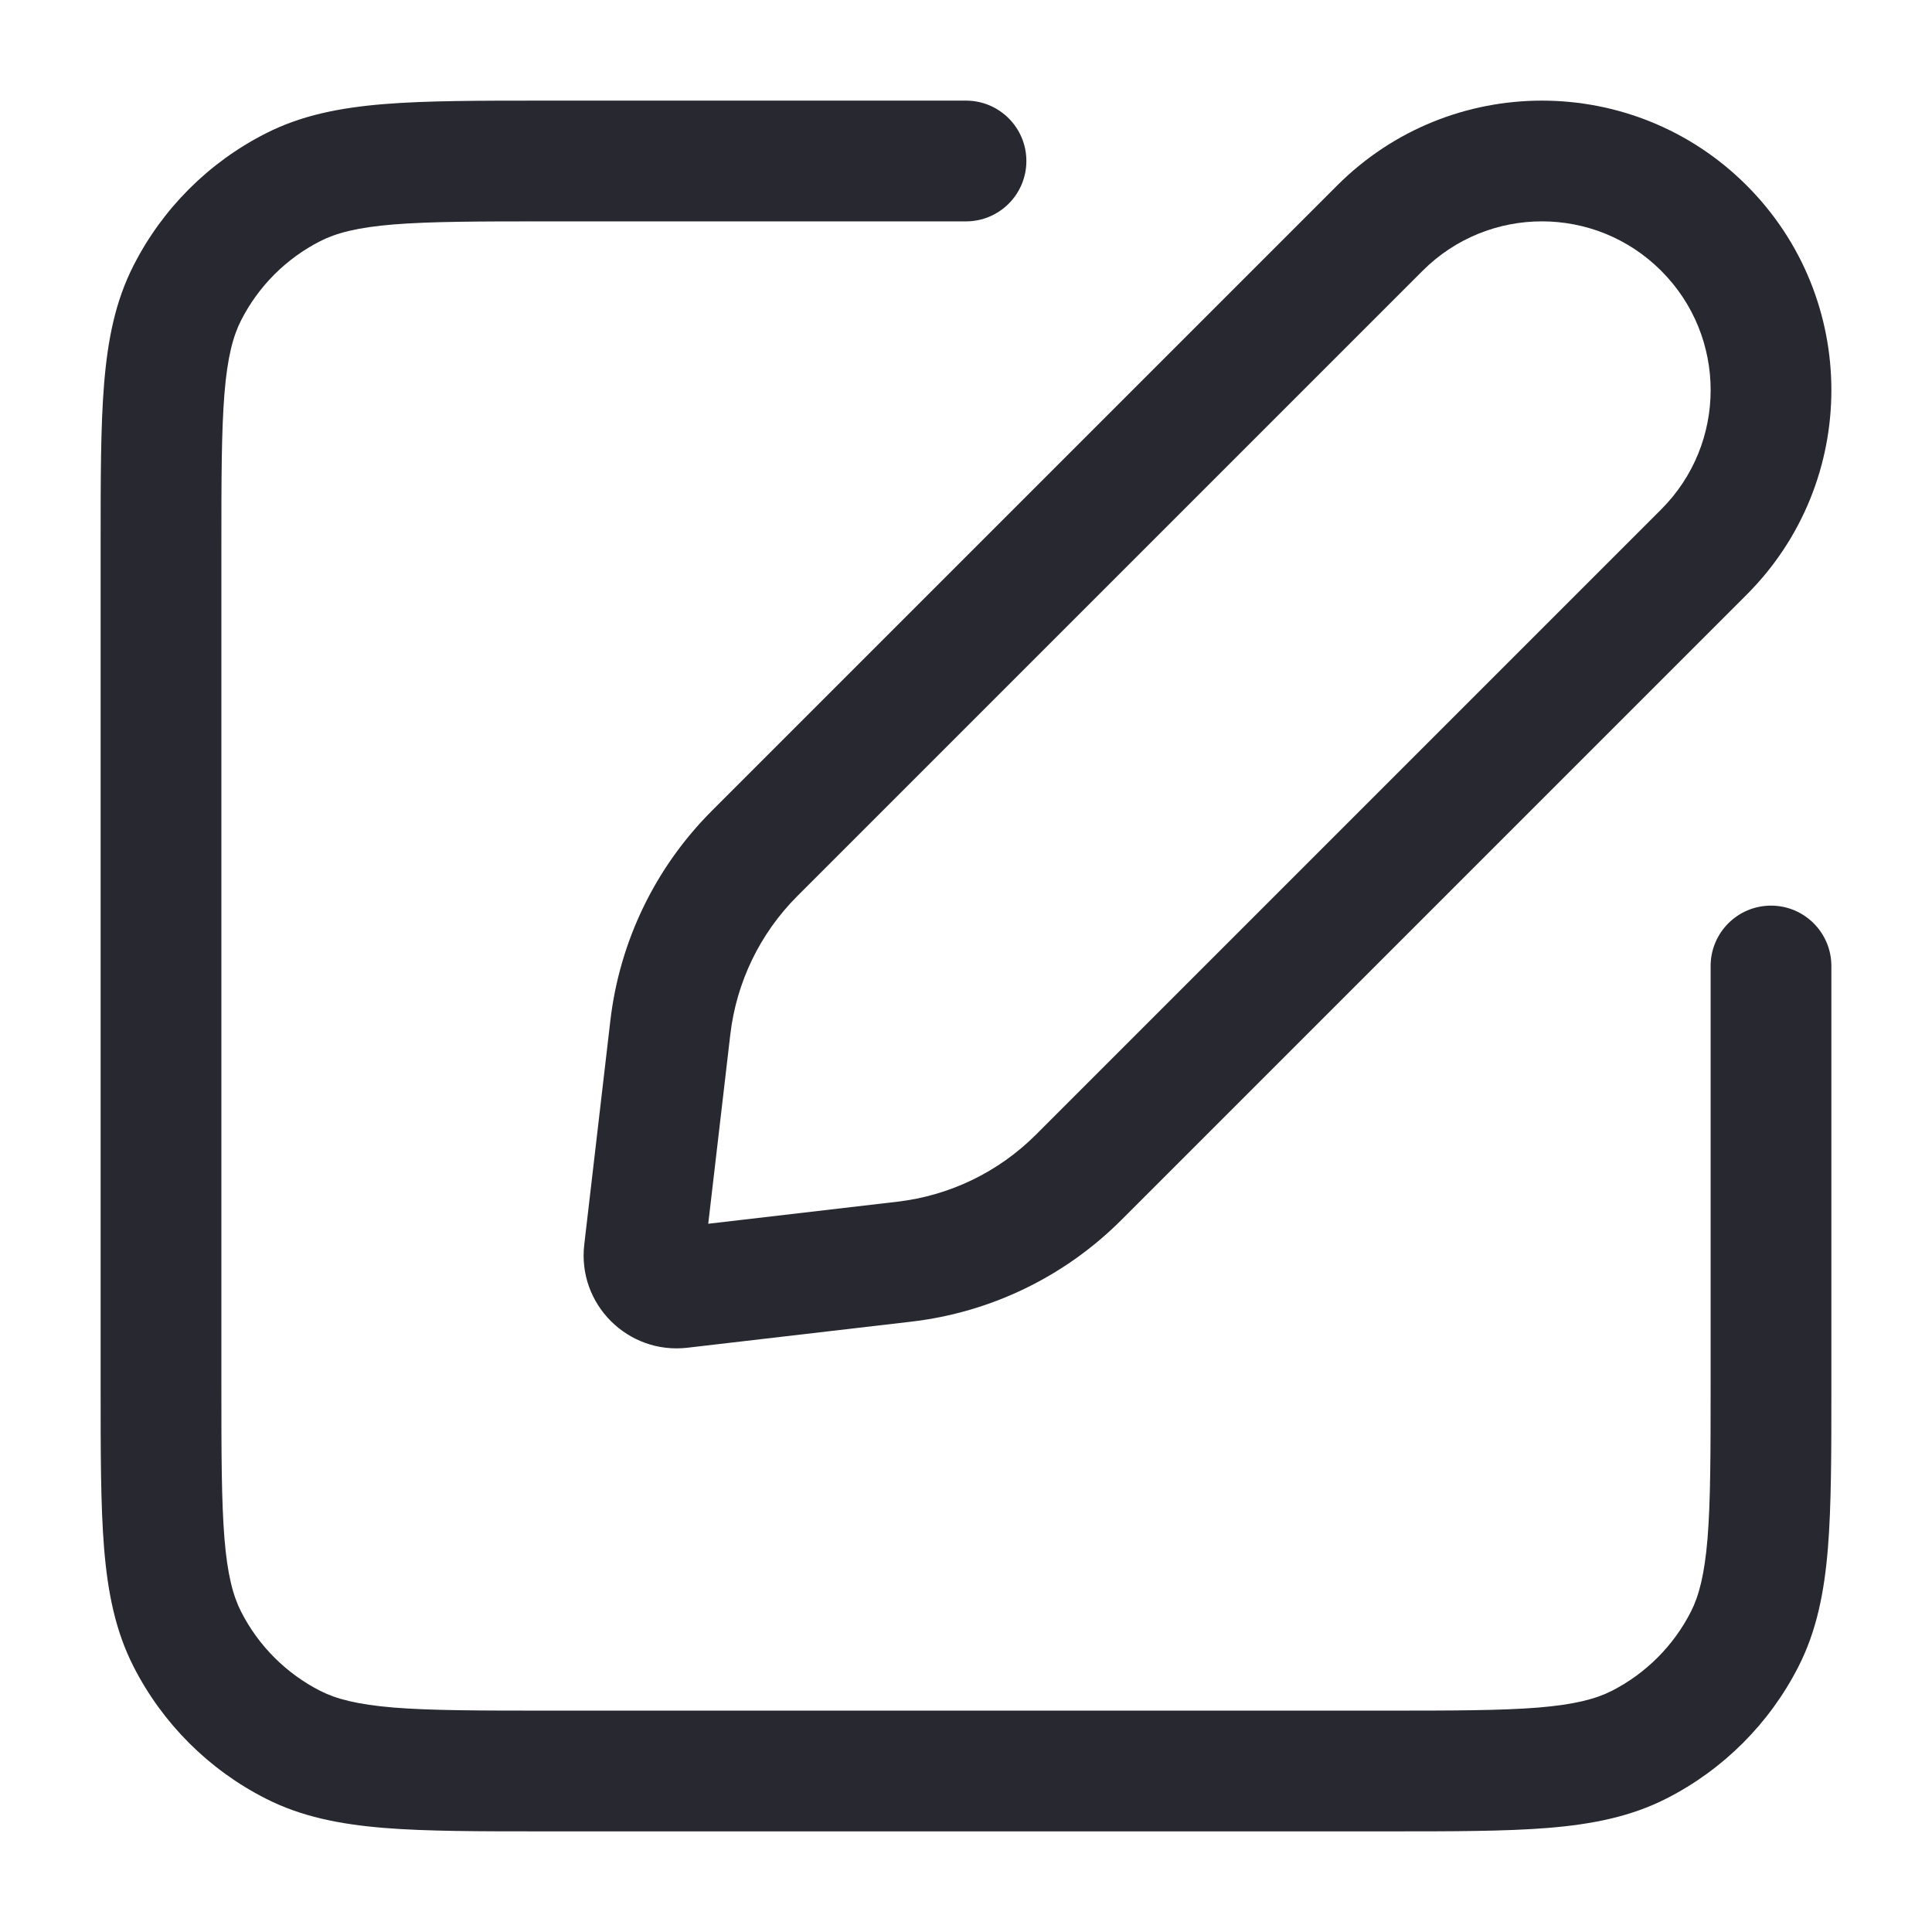 <svg width="24" height="24" viewBox="0 0 24 24" fill="none" xmlns="http://www.w3.org/2000/svg">
<path fill-rule="evenodd" clip-rule="evenodd" d="M6.768 1.25L12 1.25C12.414 1.25 12.75 1.586 12.75 2C12.75 2.414 12.414 2.75 12 2.75H6.8C5.948 2.75 5.353 2.751 4.891 2.788C4.437 2.825 4.176 2.895 3.979 2.995C3.555 3.211 3.211 3.555 2.995 3.979C2.895 4.176 2.825 4.437 2.788 4.891C2.751 5.353 2.75 5.948 2.75 6.8V17.2C2.75 18.052 2.751 18.647 2.788 19.109C2.825 19.563 2.895 19.824 2.995 20.021C3.211 20.445 3.555 20.789 3.979 21.005C4.176 21.105 4.437 21.174 4.891 21.212C5.353 21.249 5.948 21.25 6.8 21.25H17.2C18.052 21.25 18.647 21.249 19.109 21.212C19.563 21.174 19.824 21.105 20.021 21.005C20.445 20.789 20.789 20.445 21.005 20.021C21.105 19.824 21.174 19.563 21.212 19.109C21.249 18.647 21.25 18.052 21.25 17.2V12C21.25 11.586 21.586 11.25 22 11.25C22.414 11.25 22.75 11.586 22.75 12V17.232C22.75 18.045 22.75 18.701 22.707 19.232C22.662 19.778 22.568 20.258 22.341 20.703C21.982 21.408 21.408 21.982 20.703 22.341C20.258 22.568 19.778 22.662 19.232 22.707C18.701 22.75 18.045 22.75 17.232 22.75H6.768C5.955 22.75 5.299 22.75 4.769 22.707C4.222 22.662 3.742 22.568 3.298 22.341C2.592 21.982 2.018 21.408 1.659 20.703C1.432 20.258 1.338 19.778 1.293 19.232C1.25 18.701 1.25 18.045 1.25 17.232V6.768C1.25 5.955 1.25 5.299 1.293 4.769C1.338 4.222 1.432 3.742 1.659 3.298C2.018 2.592 2.592 2.018 3.298 1.659C3.742 1.432 4.222 1.338 4.769 1.293C5.299 1.25 5.955 1.25 6.768 1.25Z" fill="#282930"/>
<path fill-rule="evenodd" clip-rule="evenodd" d="M16.612 2.303C18.016 0.899 20.293 0.899 21.697 2.303C23.101 3.707 23.101 5.984 21.697 7.388L13.929 15.156C13.226 15.859 12.308 16.303 11.321 16.418L8.54 16.742C7.799 16.828 7.171 16.201 7.258 15.46L7.582 12.679C7.697 11.692 8.141 10.774 8.844 10.071L16.612 2.303ZM20.636 3.364C19.818 2.545 18.491 2.545 17.672 3.364L9.904 11.132C9.441 11.595 9.148 12.201 9.072 12.852L8.798 15.202L11.148 14.928C11.799 14.852 12.405 14.559 12.868 14.096L20.636 6.328C21.455 5.509 21.455 4.182 20.636 3.364Z" fill="#282930"/>
</svg>
